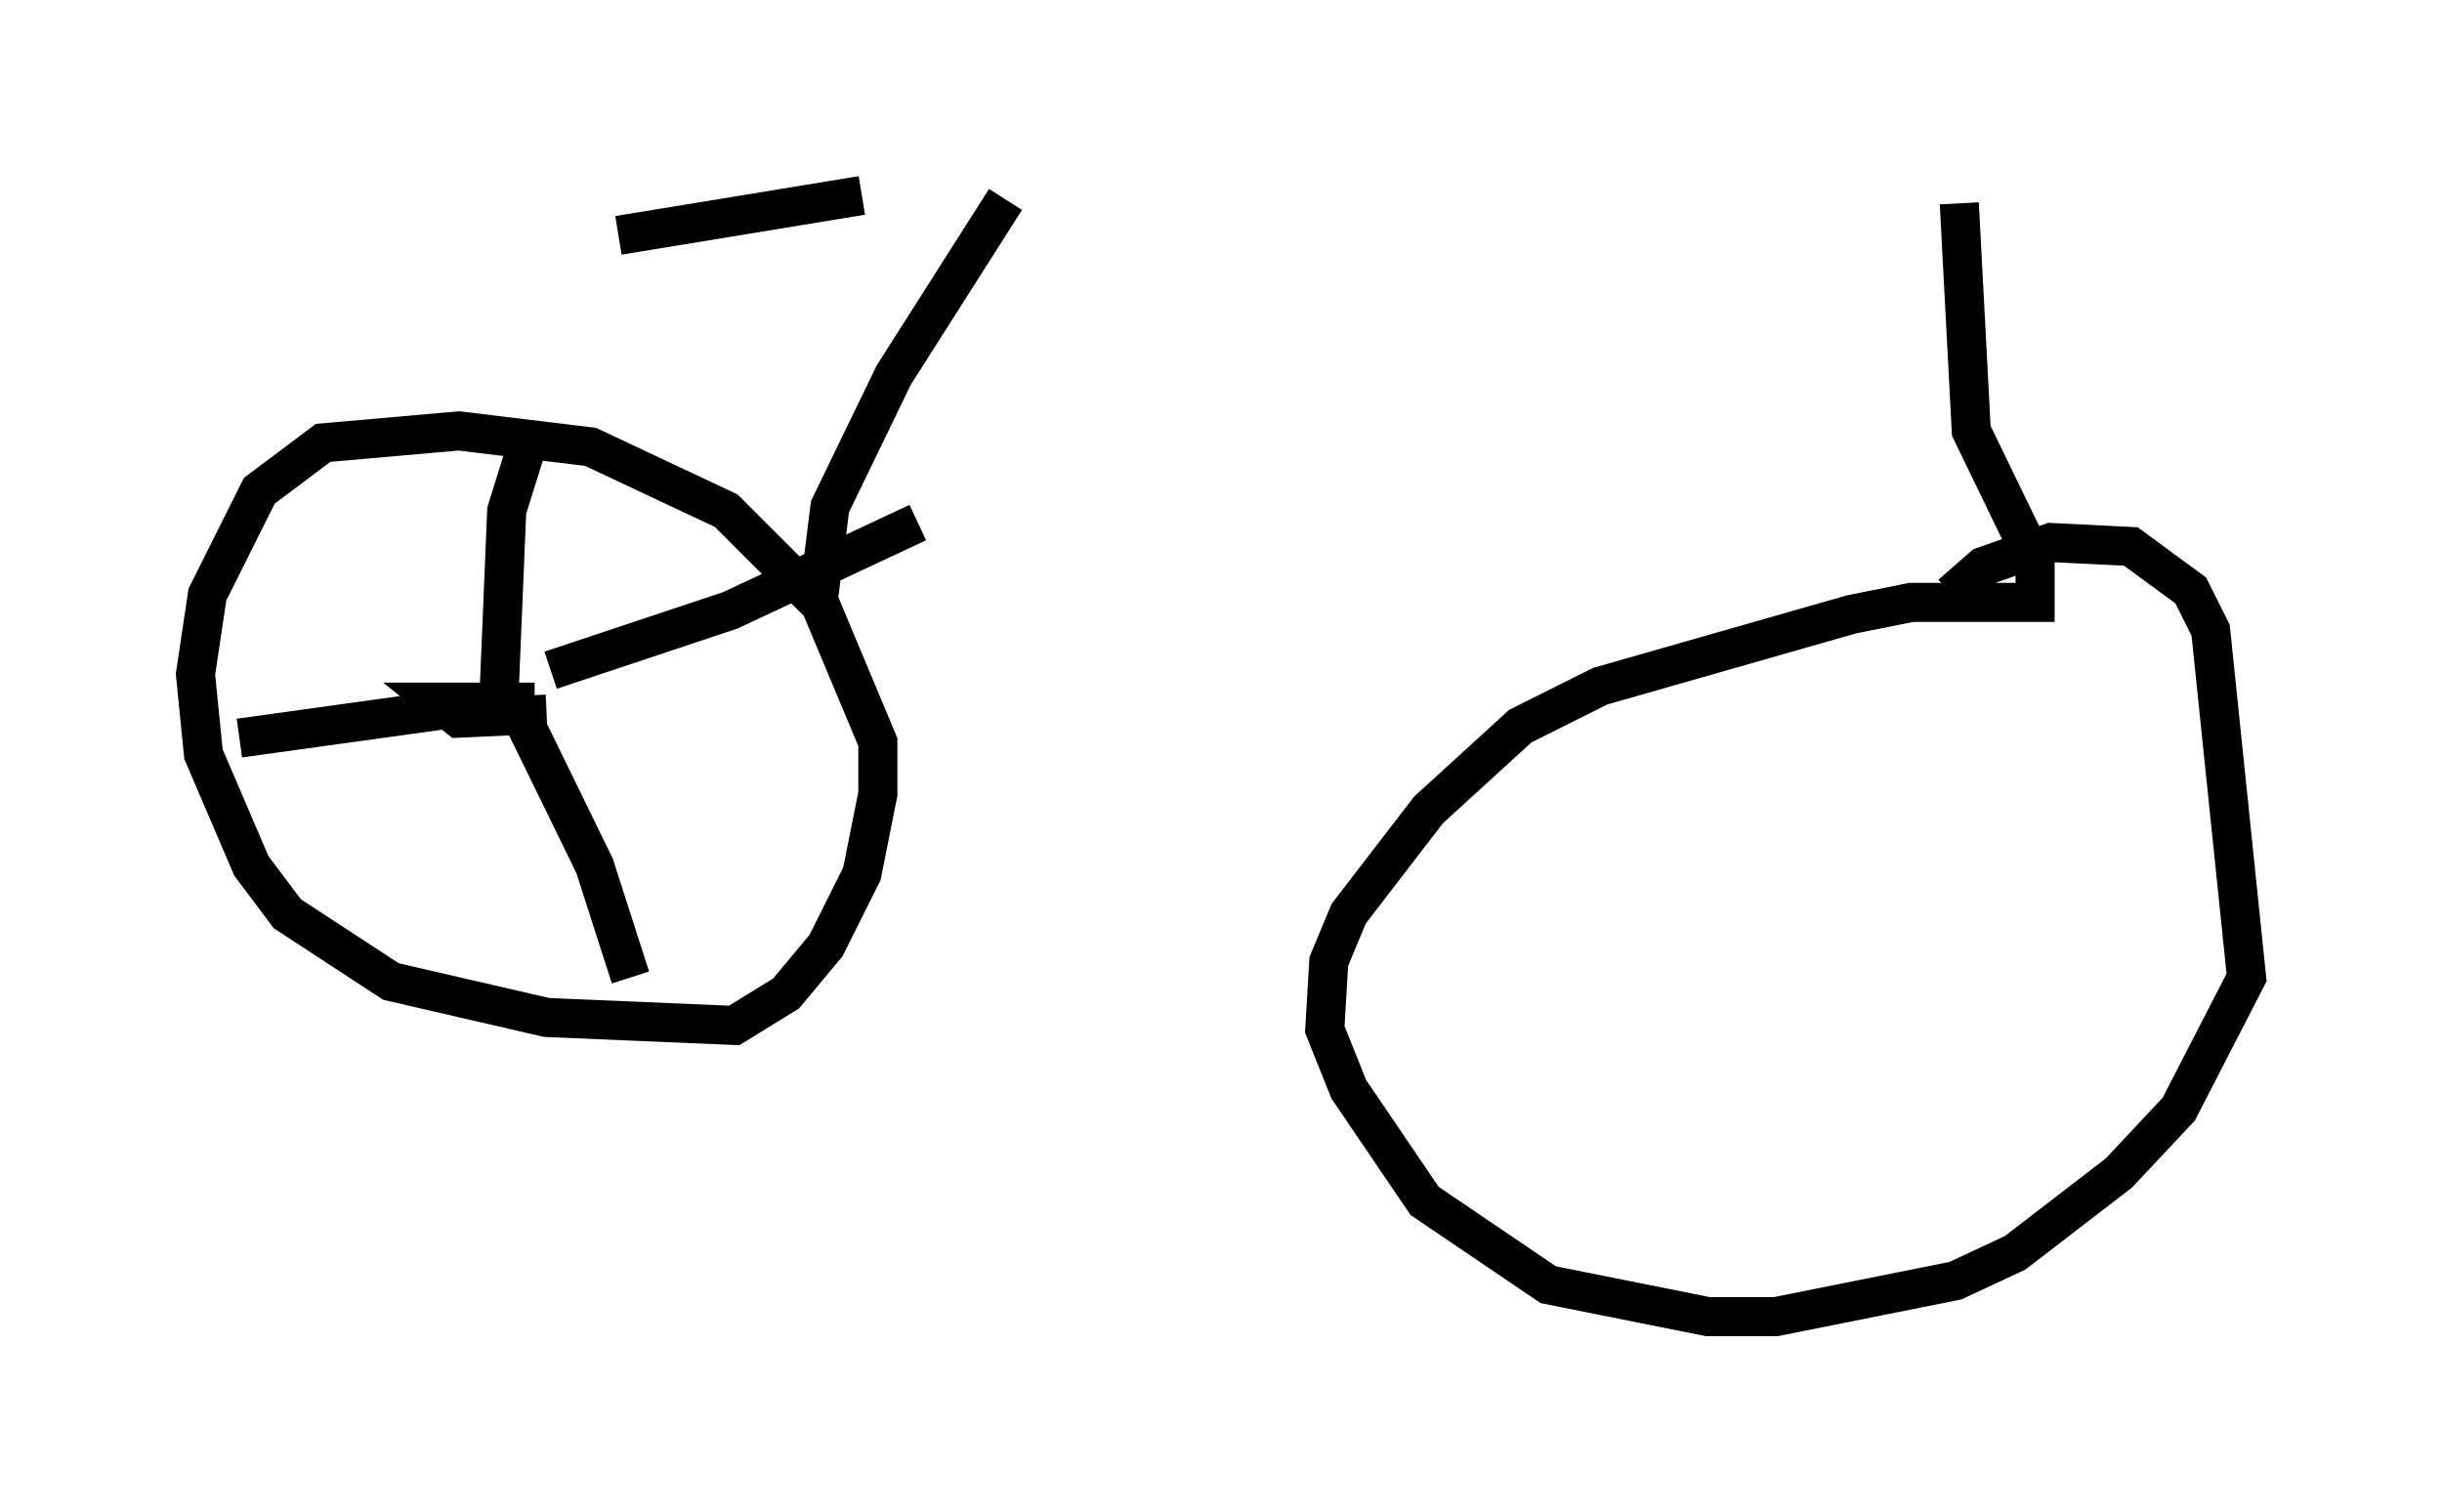 <?xml version="1.0" encoding="utf-8" ?>
<svg baseProfile="full" height="38.686" version="1.1" width="62.471" xmlns="http://www.w3.org/2000/svg" xmlns:ev="http://www.w3.org/2001/xml-events" xmlns:xlink="http://www.w3.org/1999/xlink"><defs /><rect fill="white" height="38.686" width="62.471" x="0" y="0" /><path d="M53.796, 5.919 m-31.748, -0.919 l-6.227, 1.021 m9.902, -0.919 l-2.858, 4.492 -1.633, 3.369 l-0.306, 2.45 m0.0, 0.0 l-2.348, -2.348 -3.471, -1.633 l-3.369, -0.408 -3.471, 0.306 l-1.633, 1.225 -1.327, 2.654 l-0.306, 2.042 0.204, 2.042 l1.225, 2.858 0.919, 1.225 l2.654, 1.735 3.981, 0.919 l4.798, 0.204 1.327, -0.817 l1.021, -1.225 0.919, -1.838 l0.408, -2.042 0.0, -1.327 l-1.838, -4.39 m-6.942, 3.369 l-2.45, 0.0 0.51, 0.408 l2.246, -0.102 m-0.51, -6.84 l-0.51, 1.633 -0.204, 4.9 l-6.635, 0.919 m6.942, -1.123 l2.144, 4.39 0.919, 2.858 m-2.042, -7.861 l4.594, -1.531 4.798, -2.246 m26.644, -8.167 l0.306, 5.819 1.633, 3.369 l0.0, 1.021 -3.165, 0.0 l-1.531, 0.306 -6.431, 1.838 l-2.042, 1.021 -2.348, 2.144 l-2.042, 2.654 -0.51, 1.225 l-0.102, 1.735 0.613, 1.531 l1.94, 2.858 3.165, 2.144 l4.083, 0.817 1.735, 0.0 l4.594, -0.919 1.531, -0.715 l2.654, -2.042 1.531, -1.633 l1.735, -3.369 -0.919, -8.881 l-0.51, -1.021 -1.531, -1.123 l-2.042, -0.102 -1.735, 0.613 l-0.817, 0.715 " fill="none" stroke="black" stroke-width="1" /></svg>